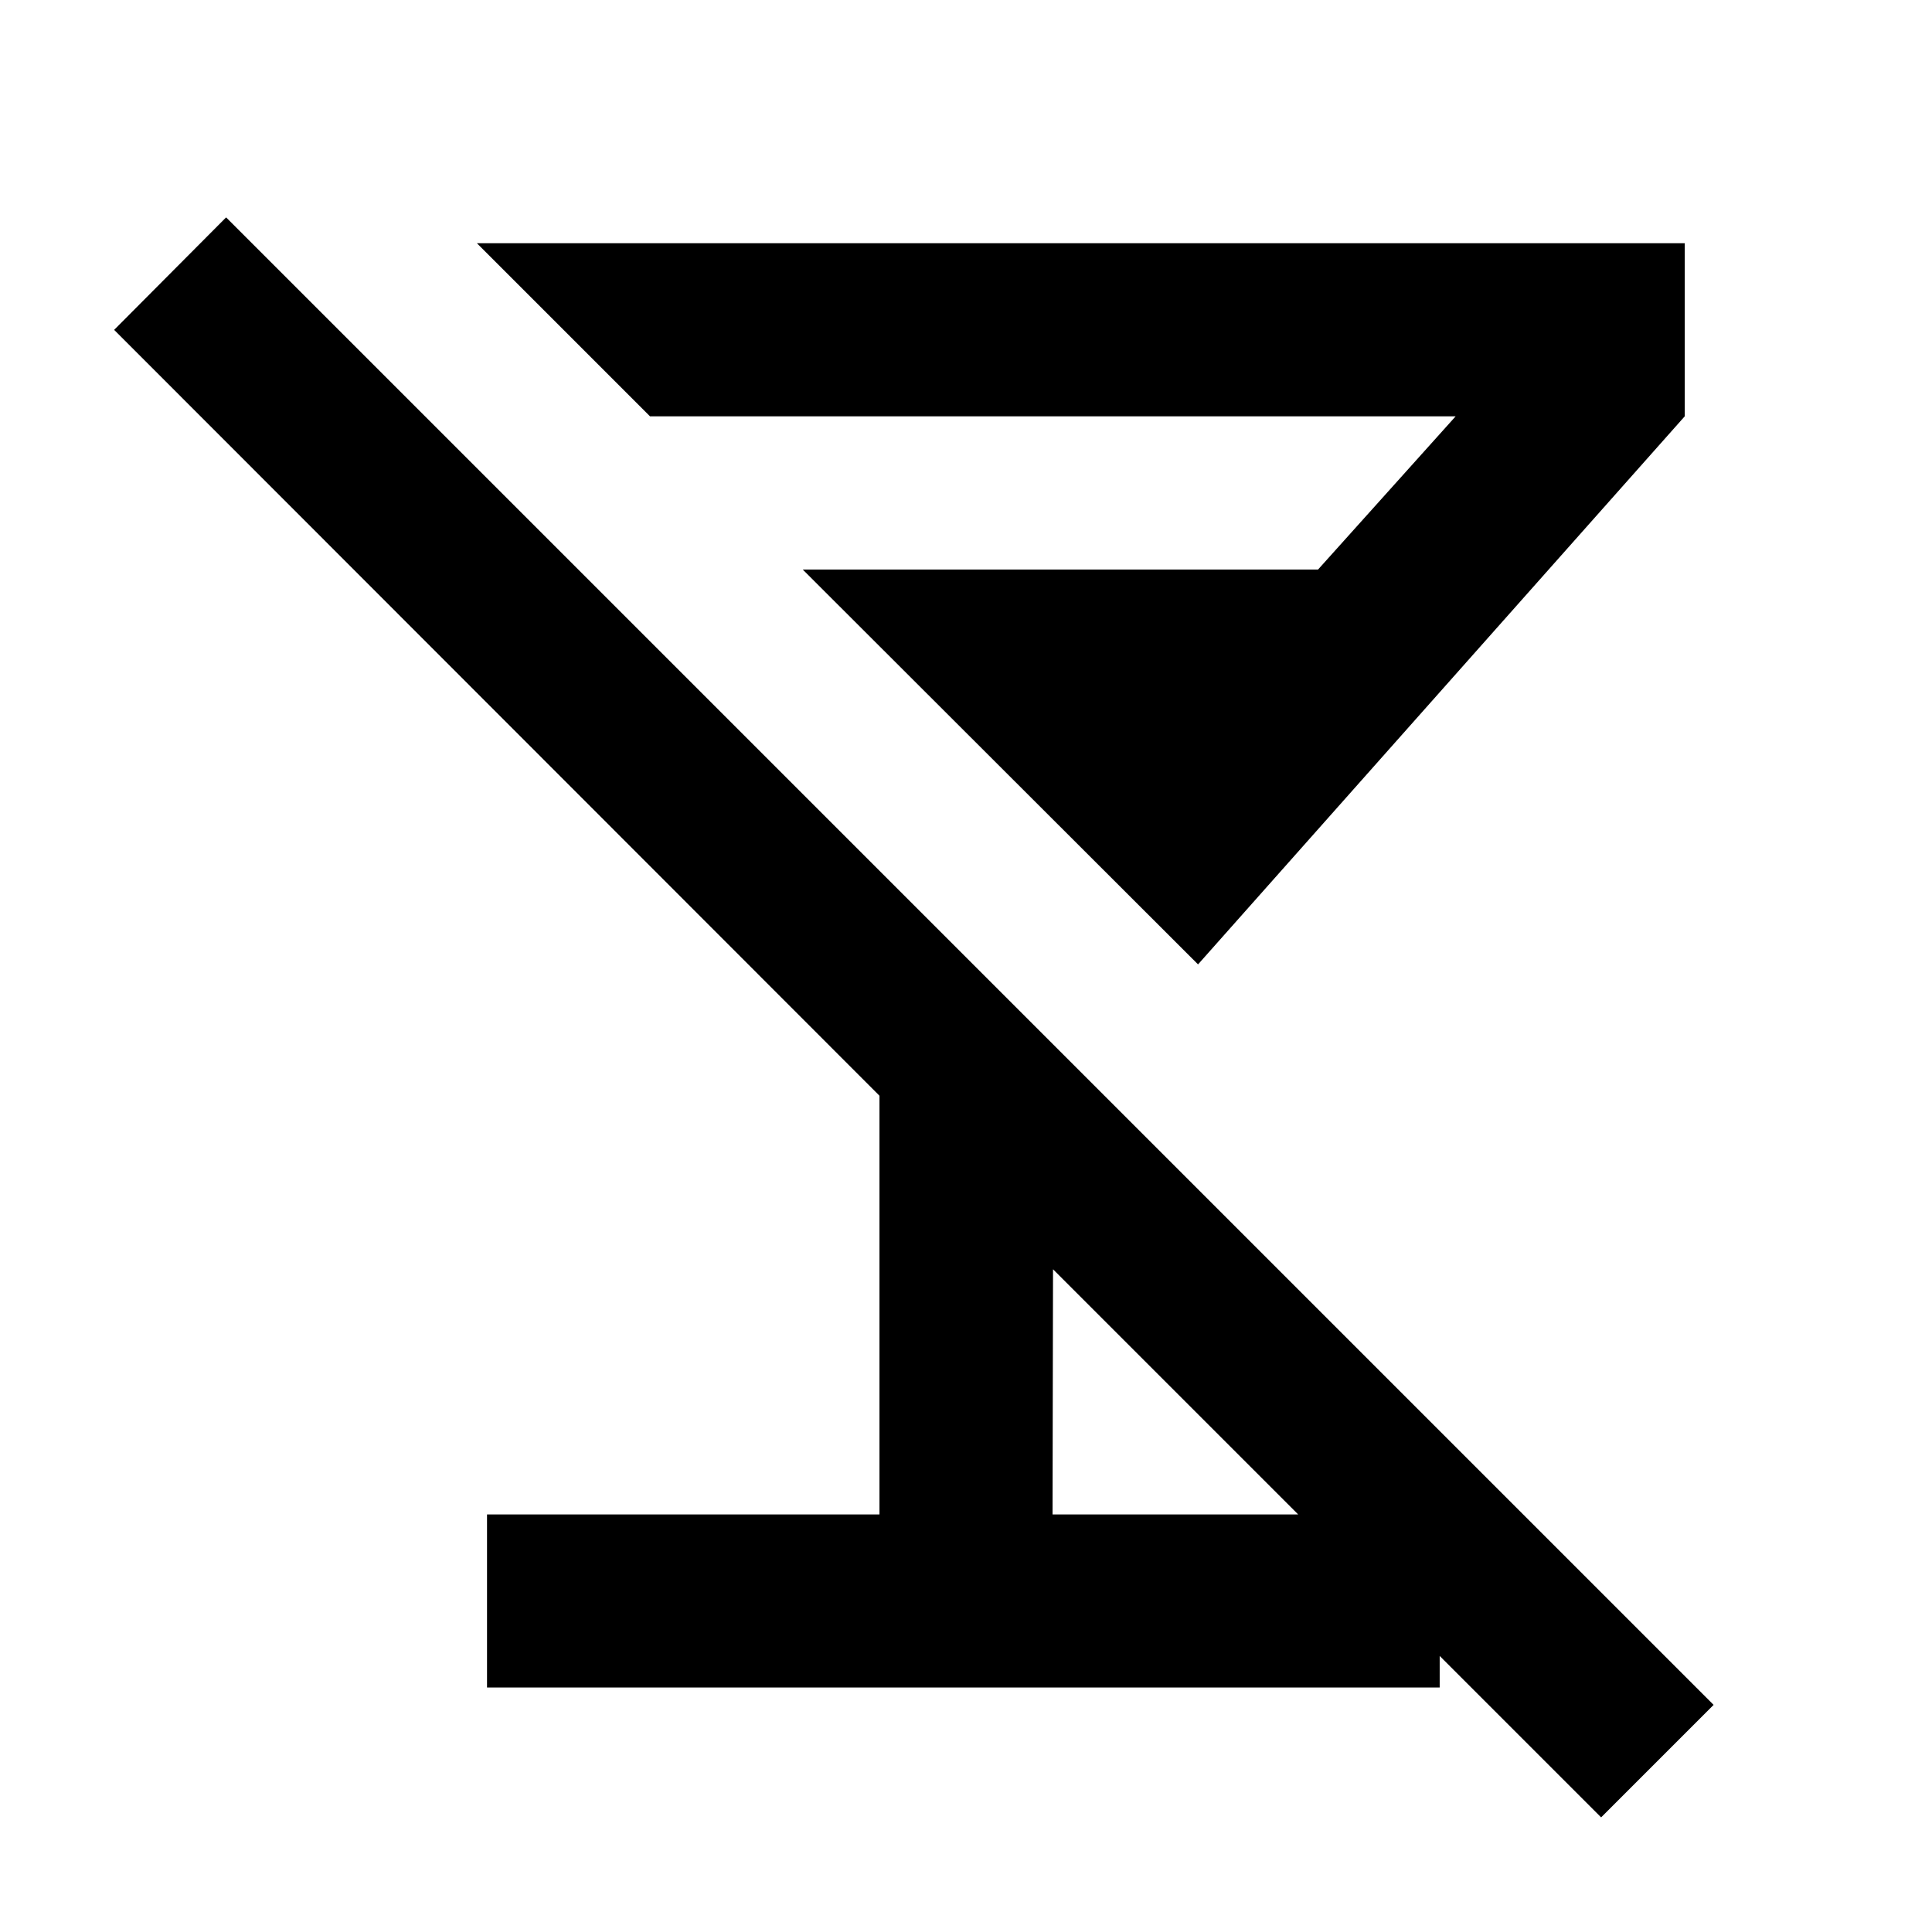 <svg xmlns="http://www.w3.org/2000/svg" height="24" viewBox="0 -960 960 960" width="24"><path d="M242-121.5v-86h195v-208.04L56.72-796.09l55.63-55.89 739.13 739.13-55.89 55.89L523.24-329.3 523-207.5h192.37v86H242Zm353.3-359.3L398.87-677h256.06l68.37-76.13H322.98l-86-86h600.15v86L595.3-480.8Z"/></svg>